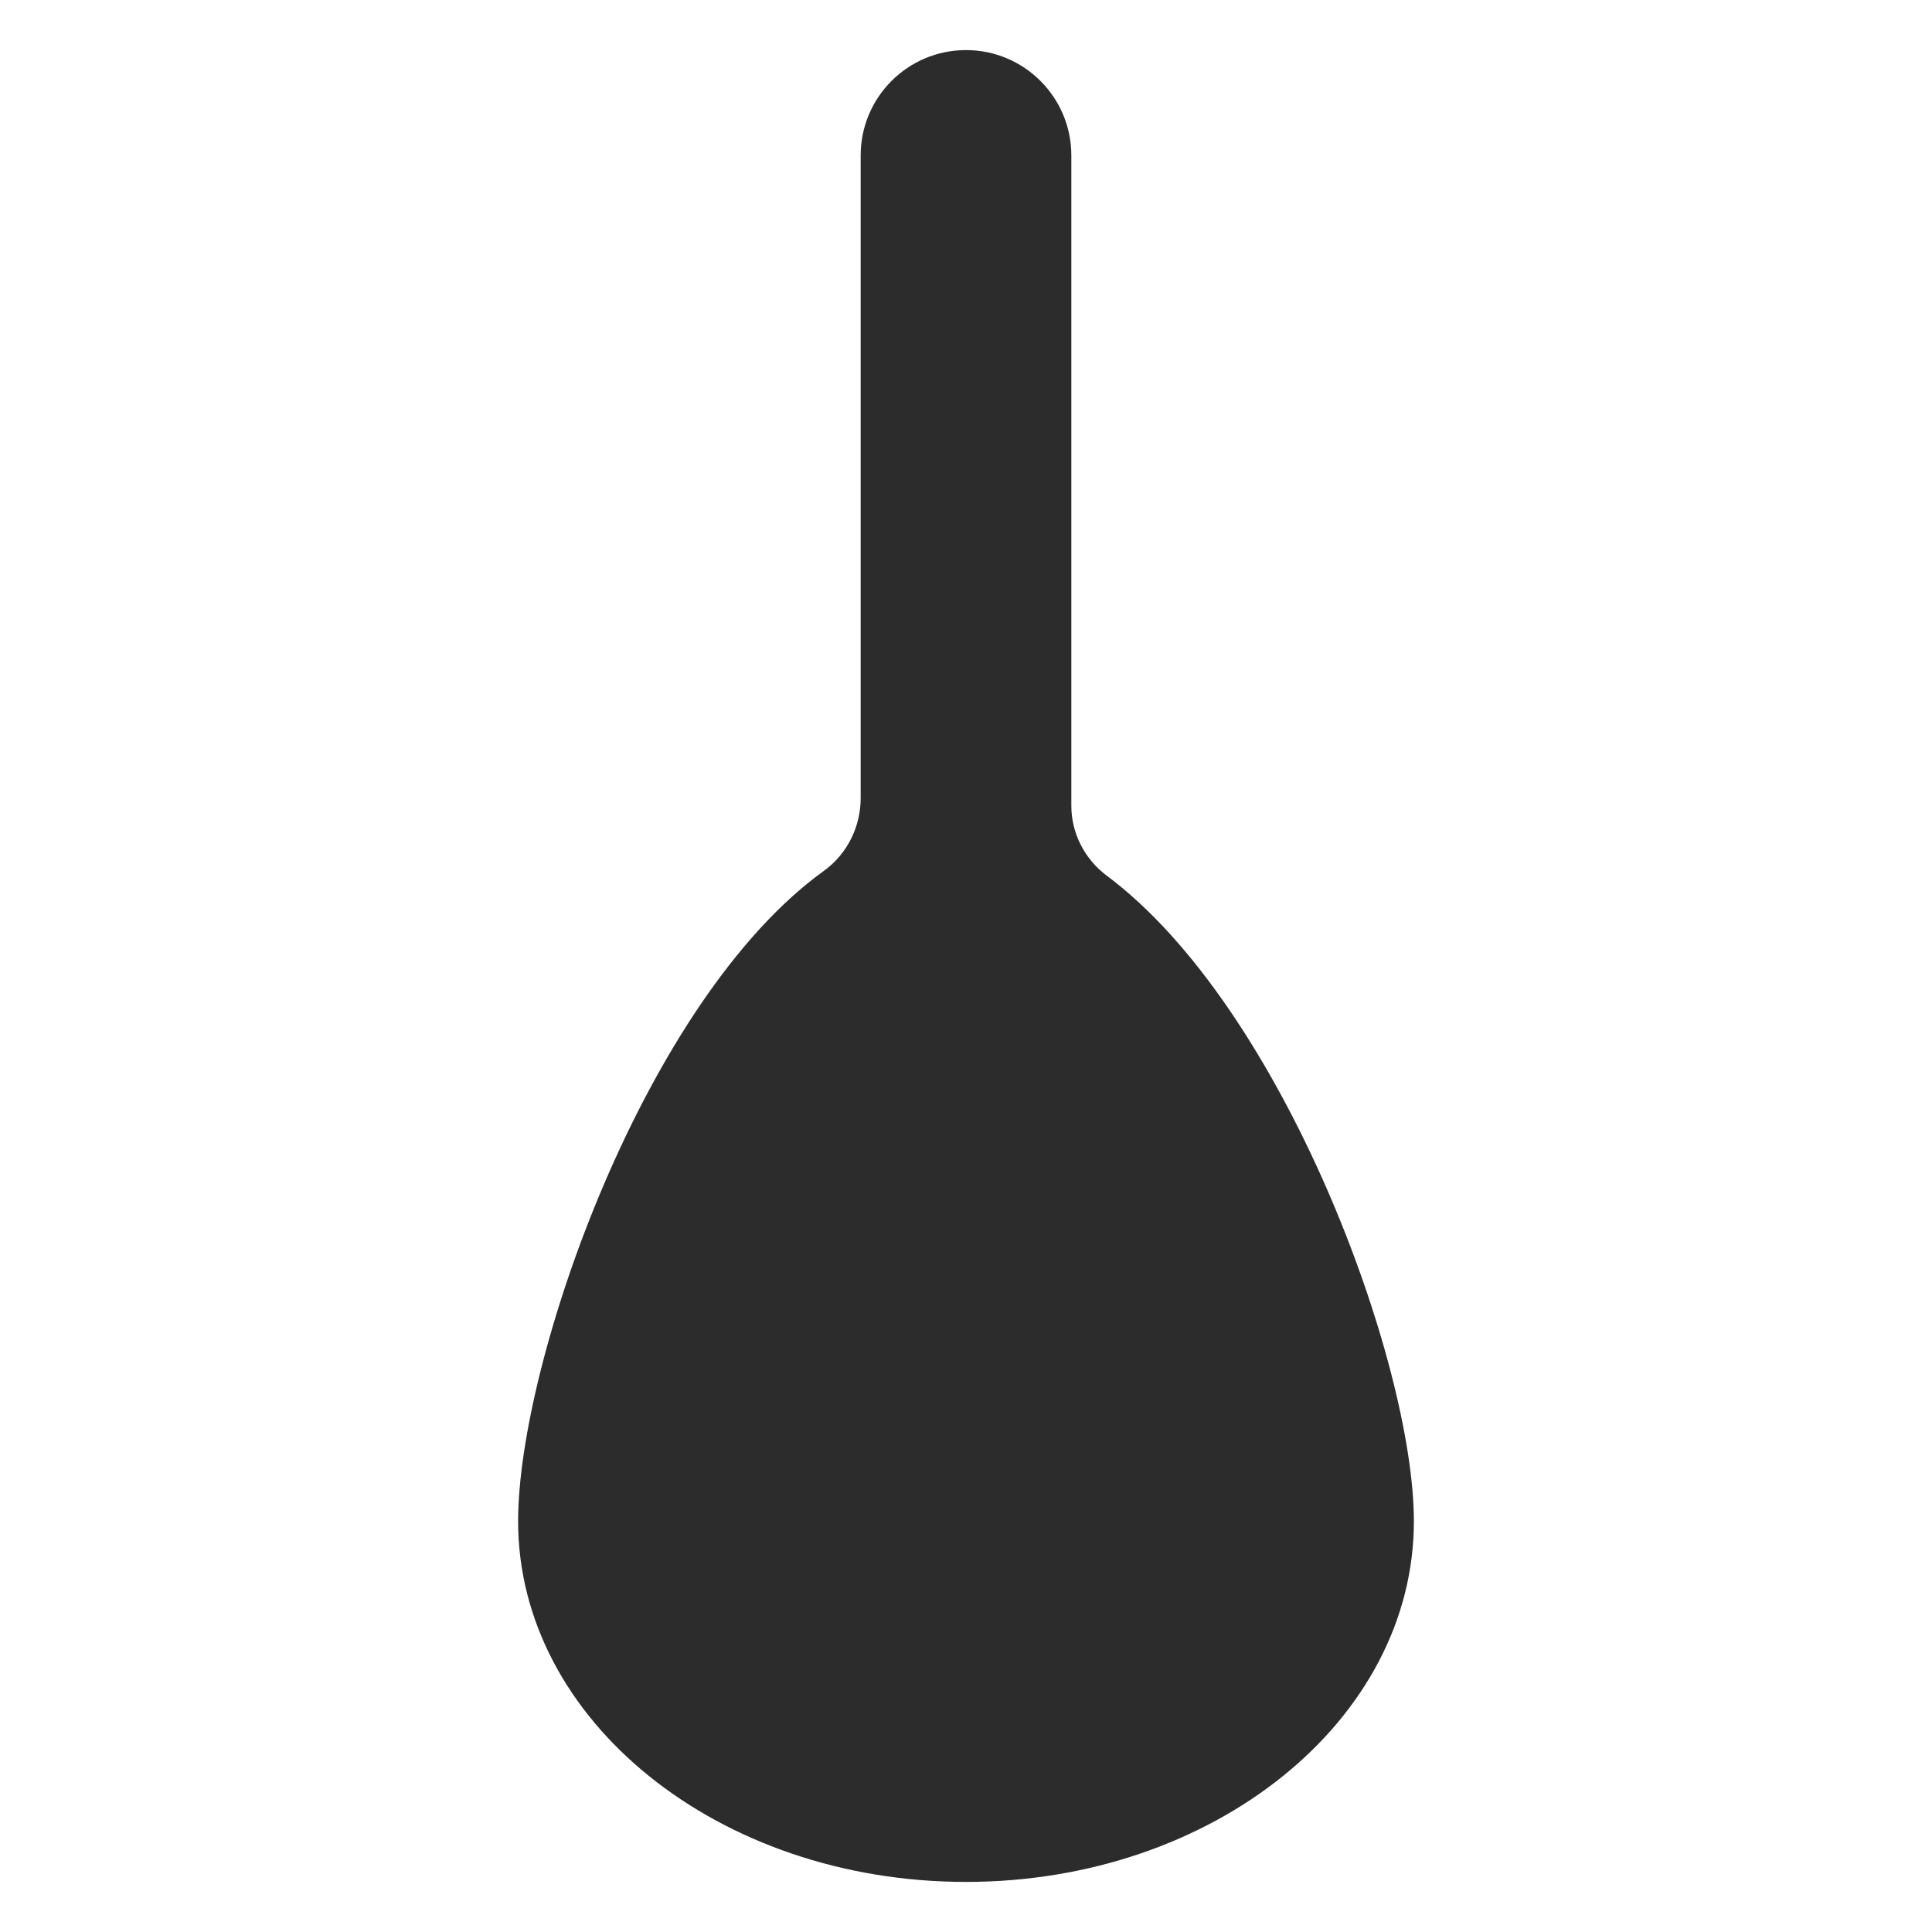 <?xml version="1.0" standalone="no"?><!DOCTYPE svg PUBLIC "-//W3C//DTD SVG 1.1//EN" "http://www.w3.org/Graphics/SVG/1.1/DTD/svg11.dtd"><svg class="icon" width="200px" height="200.00px" viewBox="0 0 1024 1024" version="1.1" xmlns="http://www.w3.org/2000/svg"><path fill="#2c2c2c" d="M749.386 806.305c0 105.586-106.314 191.147-237.386 191.147s-237.386-85.561-237.386-191.147c0-84.954 67.356-276.586 162.141-344.792 12.258-8.859 19.418-23.302 19.418-38.472V82.375c0-30.826 25.001-55.827 55.827-55.827s55.827 25.001 55.827 55.827v344.671c0 14.564 7.039 28.278 18.69 37.016 94.056 70.148 162.869 258.382 162.869 342.244z" /></svg>